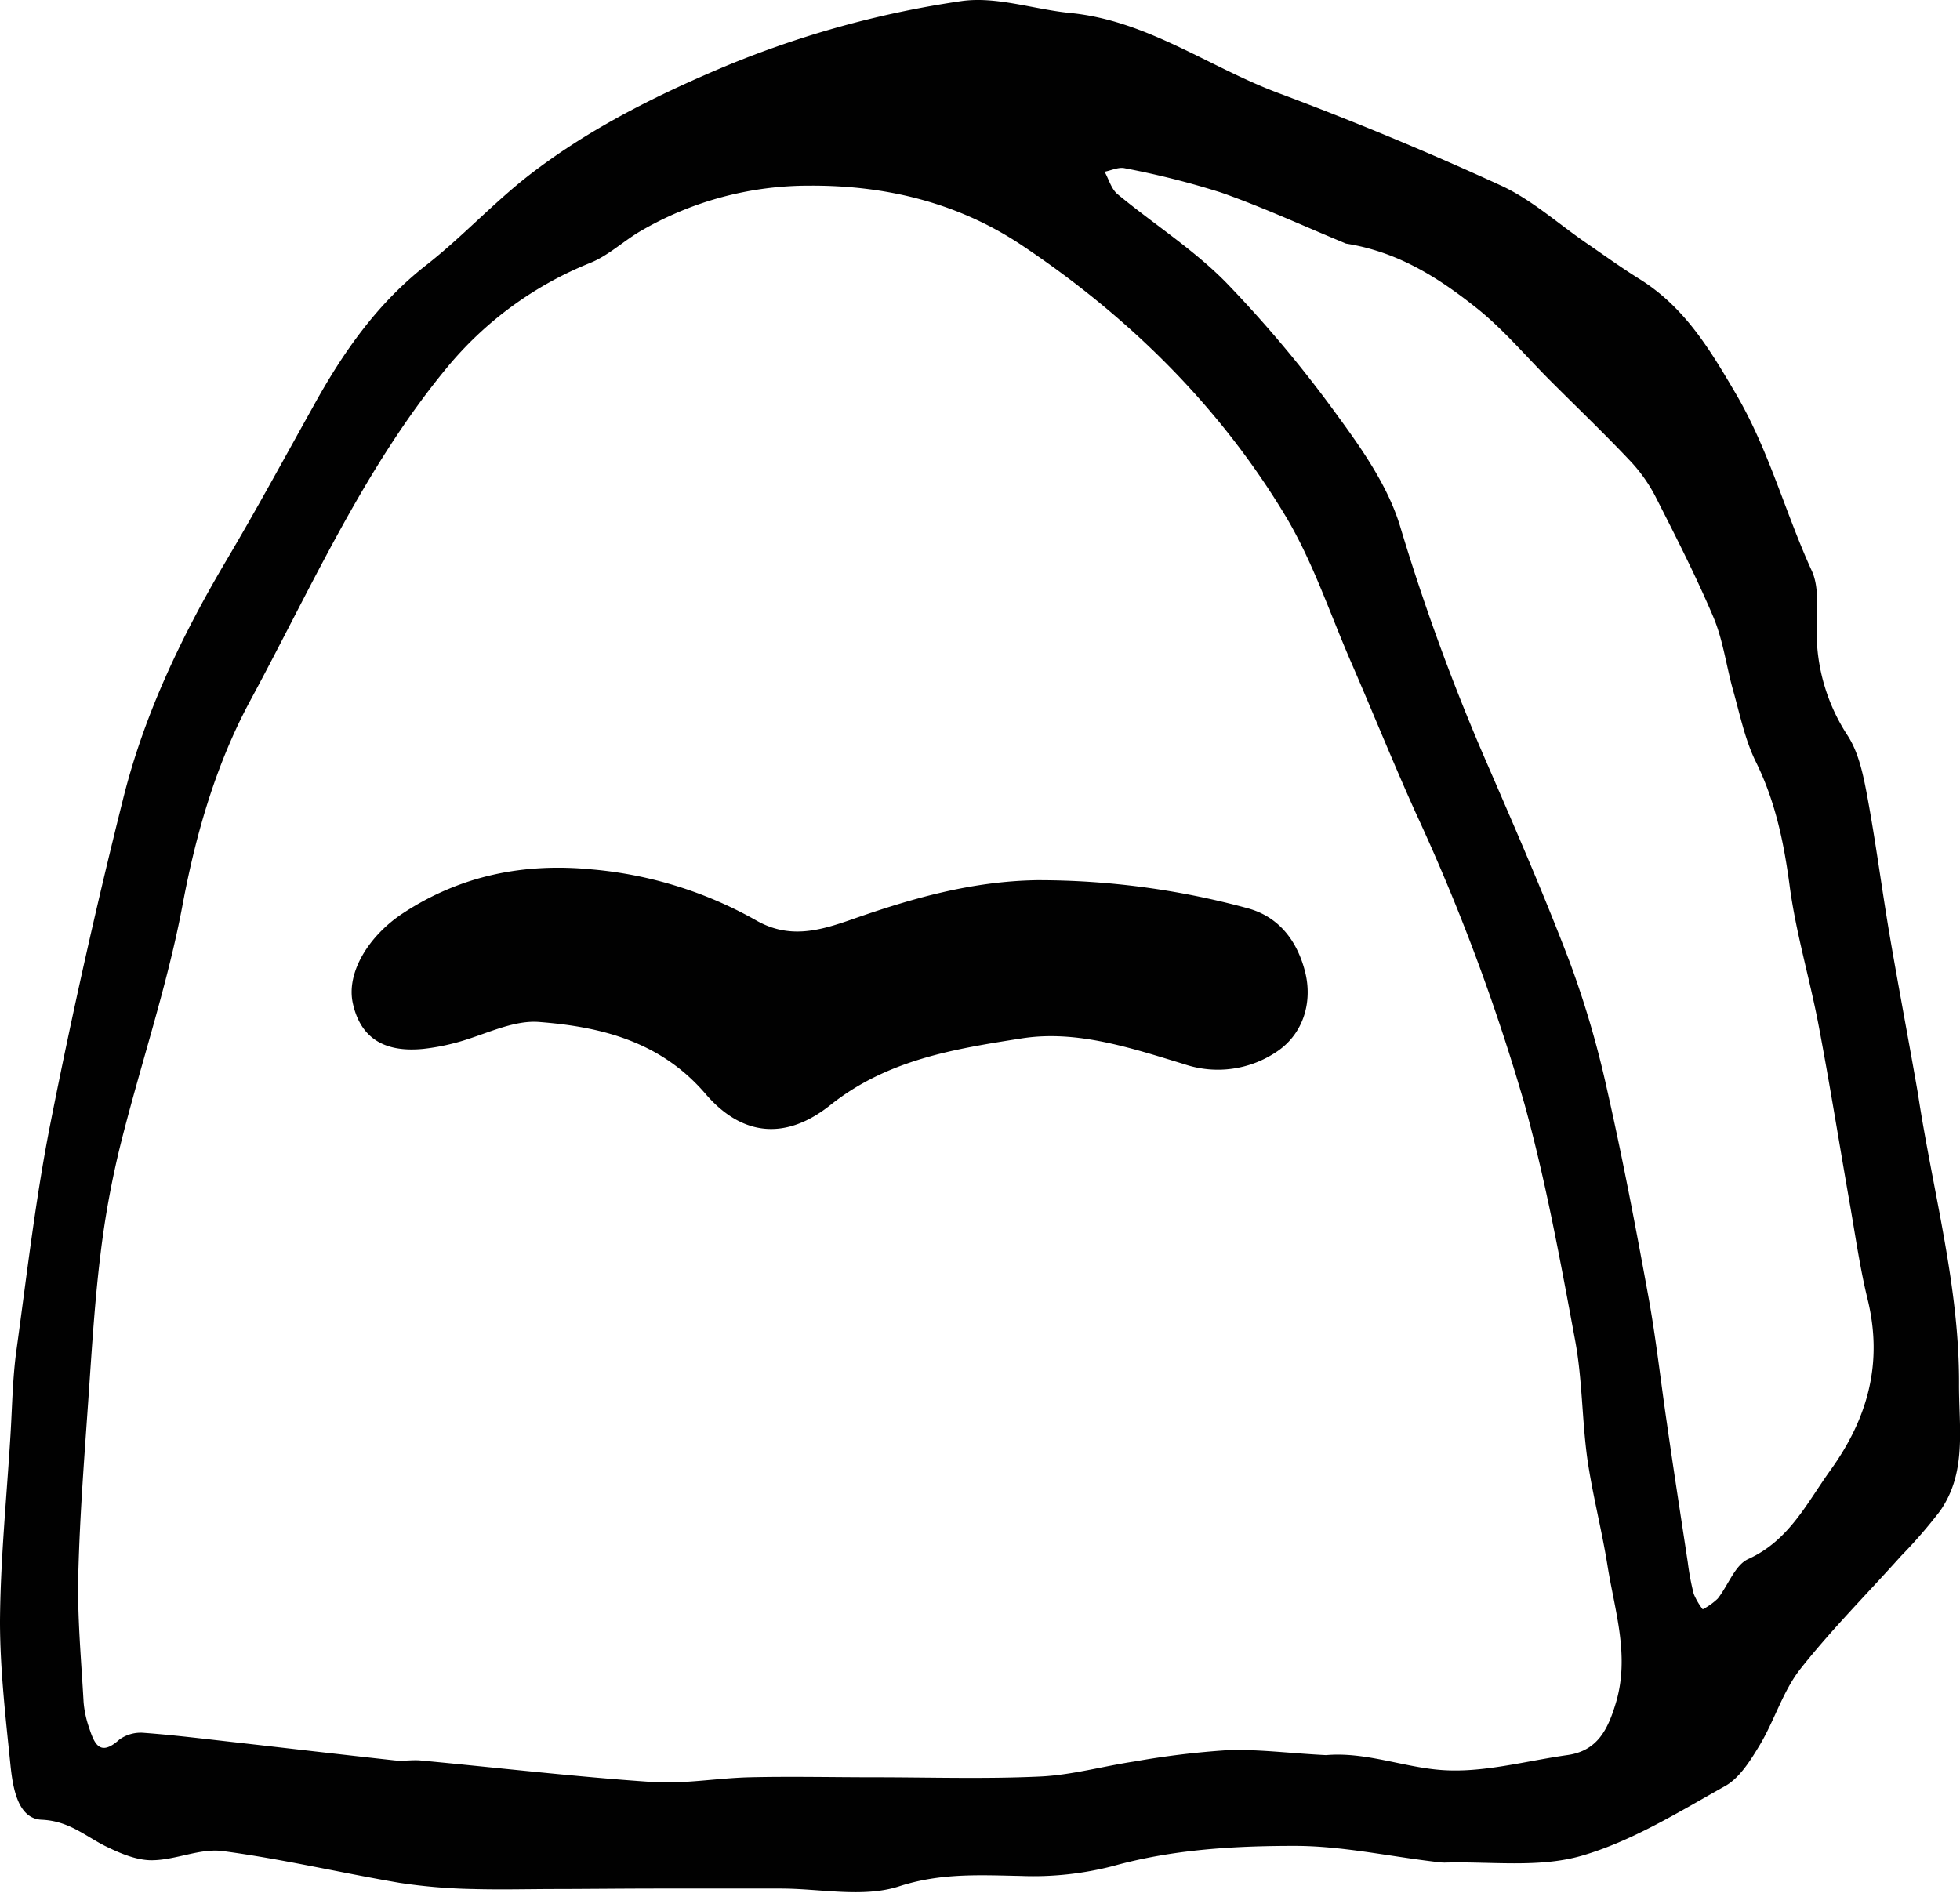 <svg id="Layer_1" data-name="Layer 1" xmlns="http://www.w3.org/2000/svg" viewBox="0 0 292.17 282.18"><defs><style>.cls-1{fill:#010101;}</style></defs><title>dood</title><g id="Layer_30" data-name="Layer 30"><g id="Kształt_27" data-name="Kształt 27"><path class="cls-1 grave" d="M285.89,163c2.24,14.76,6.22,28.78,6.14,43.57,0,6.57,1.15,13-2.84,18.72a74,74,0,0,1-5.83,6.72c-5,5.59-10.34,10.94-15,16.84-2.58,3.29-3.82,7.6-6,11.26-1.37,2.28-3,4.92-5.13,6.14-7,3.91-14,8.29-21.53,10.45-6.37,1.82-13.55.8-20.38,1a10.82,10.82,0,0,1-1.6-.15c-6.9-.83-13.8-2.34-20.7-2.34-9.08,0-18.18.52-27.09,3a47.28,47.28,0,0,1-13.69,1.48c-6.16-.12-12-.47-18.22,1.55-5.36,1.74-11.73.33-17.65.33q-9.11,0-18.2,0c-5,0-10,.06-15,.07-4.23,0-8.46.12-12.68,0a82.9,82.9,0,0,1-10.91-.92c-8.81-1.5-17.55-3.57-26.4-4.74-3.4-.44-7,1.36-10.58,1.37-2.33,0-4.81-1.08-7-2.16-3-1.53-5.38-3.71-9.39-3.88-3.56-.15-4.29-4.76-4.64-8.06C.85,256.15,0,248.93,0,241.73c.06-9.25,1-18.49,1.56-27.73.26-4.21.31-8.44.88-12.61C4,190.08,5.3,178.72,7.51,167.53Q12.34,143.11,18.38,119c3.15-12.59,8.74-24.25,15.36-35.44,4.49-7.58,8.69-15.33,13-23.05,4.41-8,9.51-15.29,16.82-21,5.34-4.18,10-9.27,15.33-13.41,8.46-6.55,17.9-11.37,27.79-15.61A146.61,146.61,0,0,1,143.29.17c5.23-.76,10.82,1.24,16.27,1.77C171,3.06,180.2,10,190.58,13.88c11.2,4.19,22.29,8.79,33.16,13.78,4.59,2.11,8.52,5.69,12.75,8.59,2.6,1.78,5.16,3.64,7.84,5.31,6.74,4.18,10.48,10.4,14.47,17.22,4.93,8.44,7.31,17.66,11.28,26.33,1.16,2.54.7,5.9.72,8.88a28.18,28.18,0,0,0,4.62,15.68c1.63,2.51,2.31,5.78,2.88,8.81,1.31,7,2.22,14.12,3.42,21.17,1.31,7.66,2.77,15.29,4.17,23.35m-88.23,98.68c5.85-.51,11.36,1.74,17,2.2,6.23.52,12.67-1.32,19-2.21,4.42-.62,6-3.76,7.18-7.67,2.16-7.09-.14-13.79-1.22-20.6-.85-5.32-2.23-10.55-3-15.88-.81-5.86-.74-11.87-1.82-17.67-2.2-11.84-4.37-23.73-7.57-35.32A303.59,303.59,0,0,0,211,121.11c-3.33-7.39-6.36-14.92-9.59-22.36s-5.7-15-9.79-21.83C181.73,60.5,168.3,47.26,152.37,36.6c-9.62-6.44-20.48-9-31.77-8.92a49.82,49.82,0,0,0-25.25,6.85c-2.47,1.47-4.66,3.55-7.28,4.63A53.6,53.6,0,0,0,66.61,54.83c-12.38,15-20.21,32.8-29.36,49.73-5,9.31-8,19.55-10,30.16C25,146.81,21,158.55,18,170.51A135,135,0,0,0,15,186.84c-.83,6.7-1.26,13.45-1.72,20.2-.63,9.23-1.38,18.47-1.61,27.73-.16,6.33.44,12.68.79,19a15.34,15.34,0,0,0,.82,3.82c.76,2.31,1.57,4.43,4.51,1.77a5.46,5.46,0,0,1,3.71-1c4.59.34,9.16.92,13.74,1.43,7.85.89,15.7,1.81,23.55,2.67,1.24.14,2.51-.08,3.76,0,11.52,1.08,23,2.43,34.57,3.22,4.85.34,9.79-.59,14.69-.7,6.13-.14,12.27,0,18.4,0,8.27,0,16.55.27,24.8-.11,4.71-.21,9.37-1.53,14.07-2.24A125.91,125.91,0,0,1,183,260.94c4.61-.16,9.24.47,14.7.74m2.93-225.37c-6.19-2.56-12.29-5.38-18.59-7.6a125,125,0,0,0-14.38-3.63c-.91-.21-2,.33-3,.52.63,1.13,1,2.58,1.93,3.35,5.36,4.44,11.34,8.24,16.18,13.17A183.71,183.71,0,0,1,199.6,62.28c3.66,5,7.37,10.41,9.12,16.22a317.34,317.34,0,0,0,12.75,34.88c4.3,9.92,8.63,19.84,12.48,29.94a141.75,141.75,0,0,1,5.58,19c2.32,10.23,4.29,20.56,6.17,30.89,1.15,6.27,1.84,12.62,2.77,18.93,1,7,2.08,13.9,3.13,20.86a38.13,38.13,0,0,0,.88,4.65,10.08,10.08,0,0,0,1.34,2.29,9.75,9.75,0,0,0,2.24-1.6c1.57-2,2.56-5,4.55-5.9,6.09-2.77,8.69-8.29,12.24-13.23,5.59-7.77,7.86-16,5.55-25.48-1.09-4.47-1.75-9-2.54-13.58-1.6-9.1-3.05-18.23-4.77-27.3-1.32-6.94-3.38-13.76-4.31-20.75-.86-6.44-2.11-12.56-5-18.43-1.65-3.31-2.4-7.09-3.42-10.7s-1.49-7.46-2.93-10.91c-2.54-6-5.55-11.92-8.53-17.78a23.33,23.33,0,0,0-3.84-5.5c-3.88-4.12-8-8.05-12-12.06-3.71-3.71-7.12-7.81-11.21-11C214.31,41.34,208.32,37.52,200.59,36.31Z"/><path class="cls-1" d="M154.59,131.23a118.83,118.83,0,0,1,31.3,4.16c5,1.32,7.57,5.21,8.66,9.52s-.12,9.12-4.2,11.87a15.65,15.65,0,0,1-13.83,1.88c-7.89-2.4-16-5.14-24.23-3.84-10,1.56-20,3.17-28.49,9.92-6.59,5.26-13.13,4.76-18.63-1.65-6.71-7.82-15.54-10-24.82-10.72-4-.31-8.25,2-12.4,3.09a32.14,32.14,0,0,1-4.85.92c-5.28.52-9.28-1.17-10.51-6.82-1-4.63,2.45-10.08,7.43-13.37,8.65-5.7,18.14-7.55,28.19-6.57a60.41,60.41,0,0,1,24.43,7.56c5,2.89,9.5,1.58,14.28-.08C135.76,134,144.7,131.39,154.59,131.23Z"/></g></g></svg>